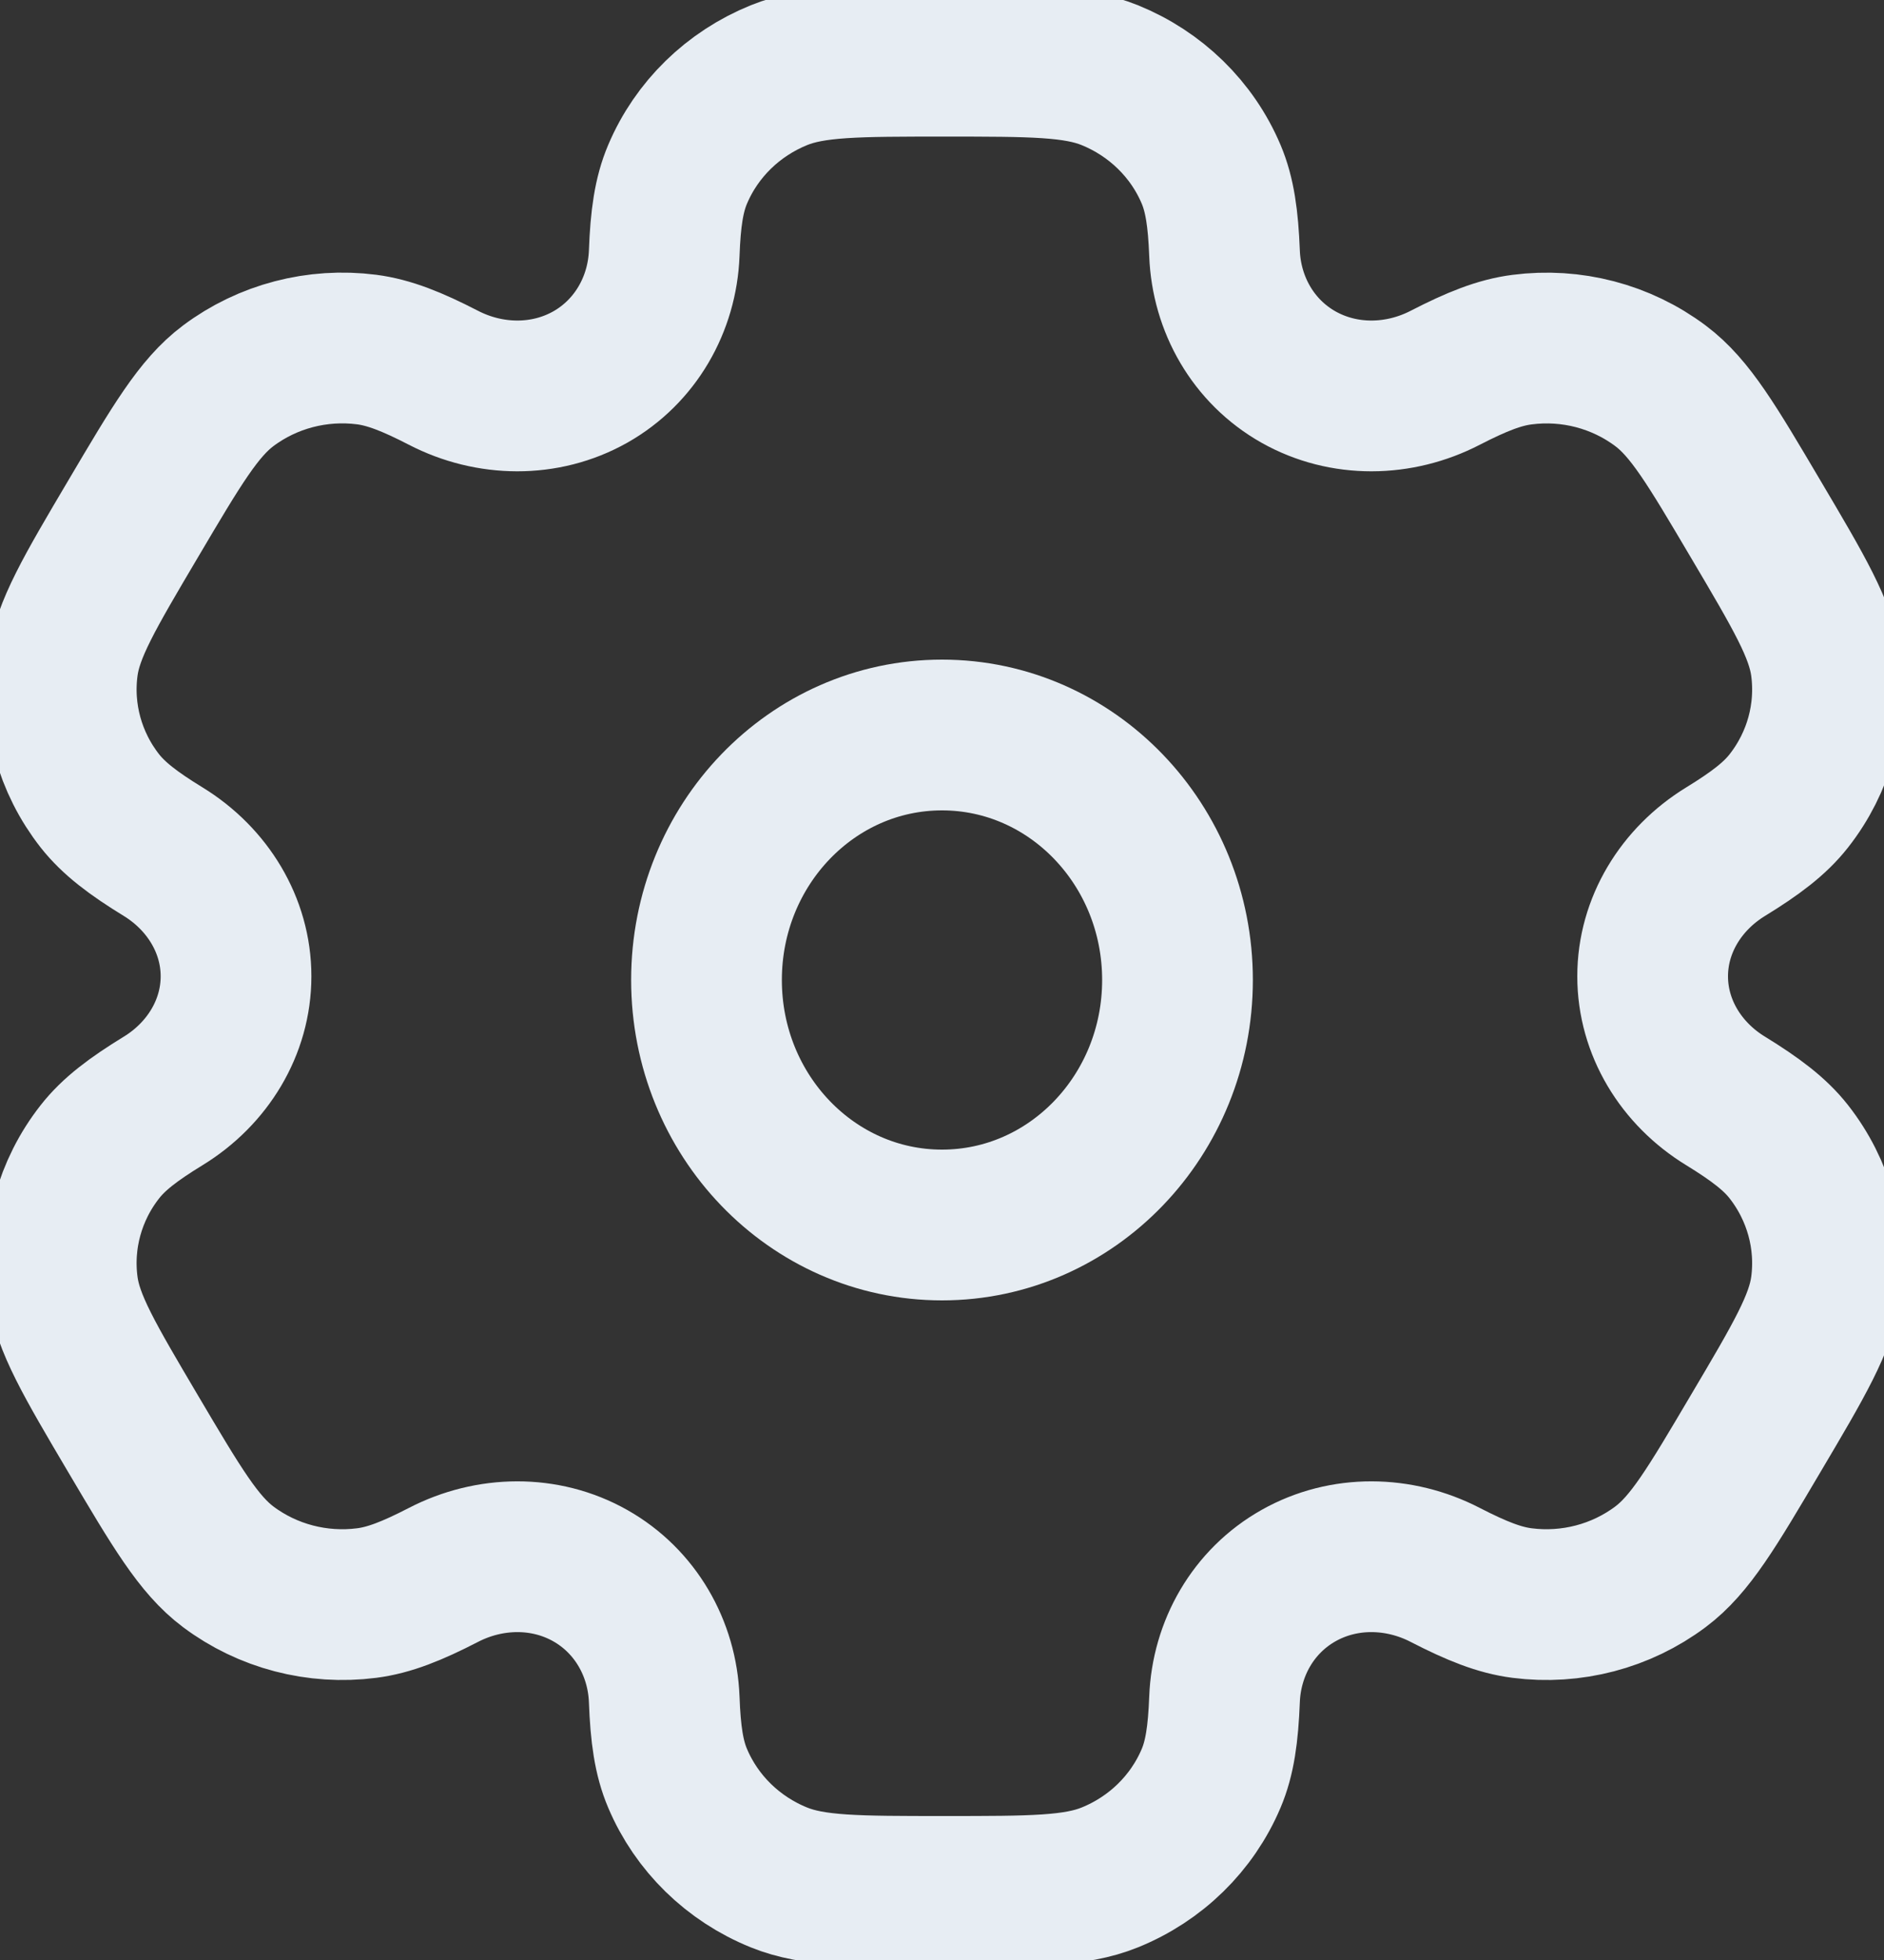 <svg width="25" height="26" viewBox="0 0 25 26" fill="none" xmlns="http://www.w3.org/2000/svg">
<rect x="0" y="0" width="25" height="26" fill="#333333" stroke="none"/>
<g clip-path="url(#clip0_161_21)">
<path d="M12.5 16.25C14.226 16.25 15.625 14.795 15.625 13C15.625 11.205 14.226 9.75 12.5 9.75C10.774 9.75 9.375 11.205 9.375 13C9.375 14.795 10.774 16.25 12.5 16.25Z" stroke="#E7EDF3" stroke-width="2"/>
<path d="M14.726 0.997C14.269 0.812 13.69 0.812 12.531 0.812C11.373 0.812 10.794 0.812 10.337 0.997C9.728 1.244 9.244 1.716 8.992 2.311C8.876 2.583 8.831 2.899 8.814 3.359C8.788 4.036 8.432 4.663 7.832 5.002C7.231 5.34 6.497 5.328 5.884 5.011C5.467 4.796 5.164 4.676 4.866 4.637C4.212 4.553 3.551 4.726 3.028 5.118C2.636 5.412 2.346 5.902 1.767 6.882C1.188 7.861 0.898 8.351 0.834 8.83C0.748 9.468 0.925 10.114 1.326 10.625C1.51 10.858 1.767 11.054 2.167 11.299C2.754 11.66 3.132 12.274 3.132 12.951C3.132 13.629 2.754 14.243 2.167 14.603C1.767 14.848 1.509 15.044 1.326 15.278C0.925 15.788 0.748 16.434 0.834 17.072C0.898 17.551 1.188 18.041 1.767 19.021C2.346 20 2.636 20.49 3.028 20.784C3.551 21.176 4.212 21.349 4.866 21.265C5.164 21.227 5.467 21.107 5.884 20.892C6.497 20.575 7.231 20.562 7.832 20.901C8.432 21.24 8.788 21.866 8.814 22.543C8.831 23.004 8.876 23.32 8.992 23.591C9.244 24.186 9.728 24.659 10.337 24.905C10.794 25.09 11.373 25.09 12.531 25.09C13.69 25.09 14.269 25.09 14.726 24.905C15.335 24.659 15.819 24.186 16.071 23.591C16.186 23.32 16.231 23.004 16.249 22.543C16.275 21.866 16.63 21.24 17.231 20.901C17.832 20.562 18.565 20.575 19.178 20.892C19.596 21.107 19.898 21.227 20.197 21.265C20.85 21.349 21.511 21.176 22.034 20.784C22.427 20.49 22.716 20 23.295 19.02C23.875 18.041 24.164 17.551 24.229 17.072C24.315 16.434 24.137 15.788 23.736 15.277C23.553 15.044 23.295 14.848 22.896 14.603C22.308 14.243 21.93 13.629 21.93 12.951C21.93 12.274 22.308 11.66 22.896 11.299C23.296 11.054 23.553 10.858 23.736 10.625C24.138 10.114 24.315 9.468 24.229 8.83C24.164 8.351 23.875 7.862 23.295 6.882C22.716 5.902 22.427 5.412 22.034 5.118C21.511 4.726 20.85 4.553 20.197 4.638C19.898 4.676 19.596 4.796 19.178 5.011C18.565 5.328 17.832 5.34 17.231 5.002C16.63 4.663 16.275 4.036 16.249 3.359C16.231 2.899 16.186 2.583 16.071 2.311C15.819 1.716 15.335 1.244 14.726 0.997Z" stroke="#E7EDF3" stroke-width="2"/>
</g>
<defs>
<clipPath id="clip0_161_21">
<rect width="25" height="26" fill="white"/>
</clipPath>
</defs>
</svg>
